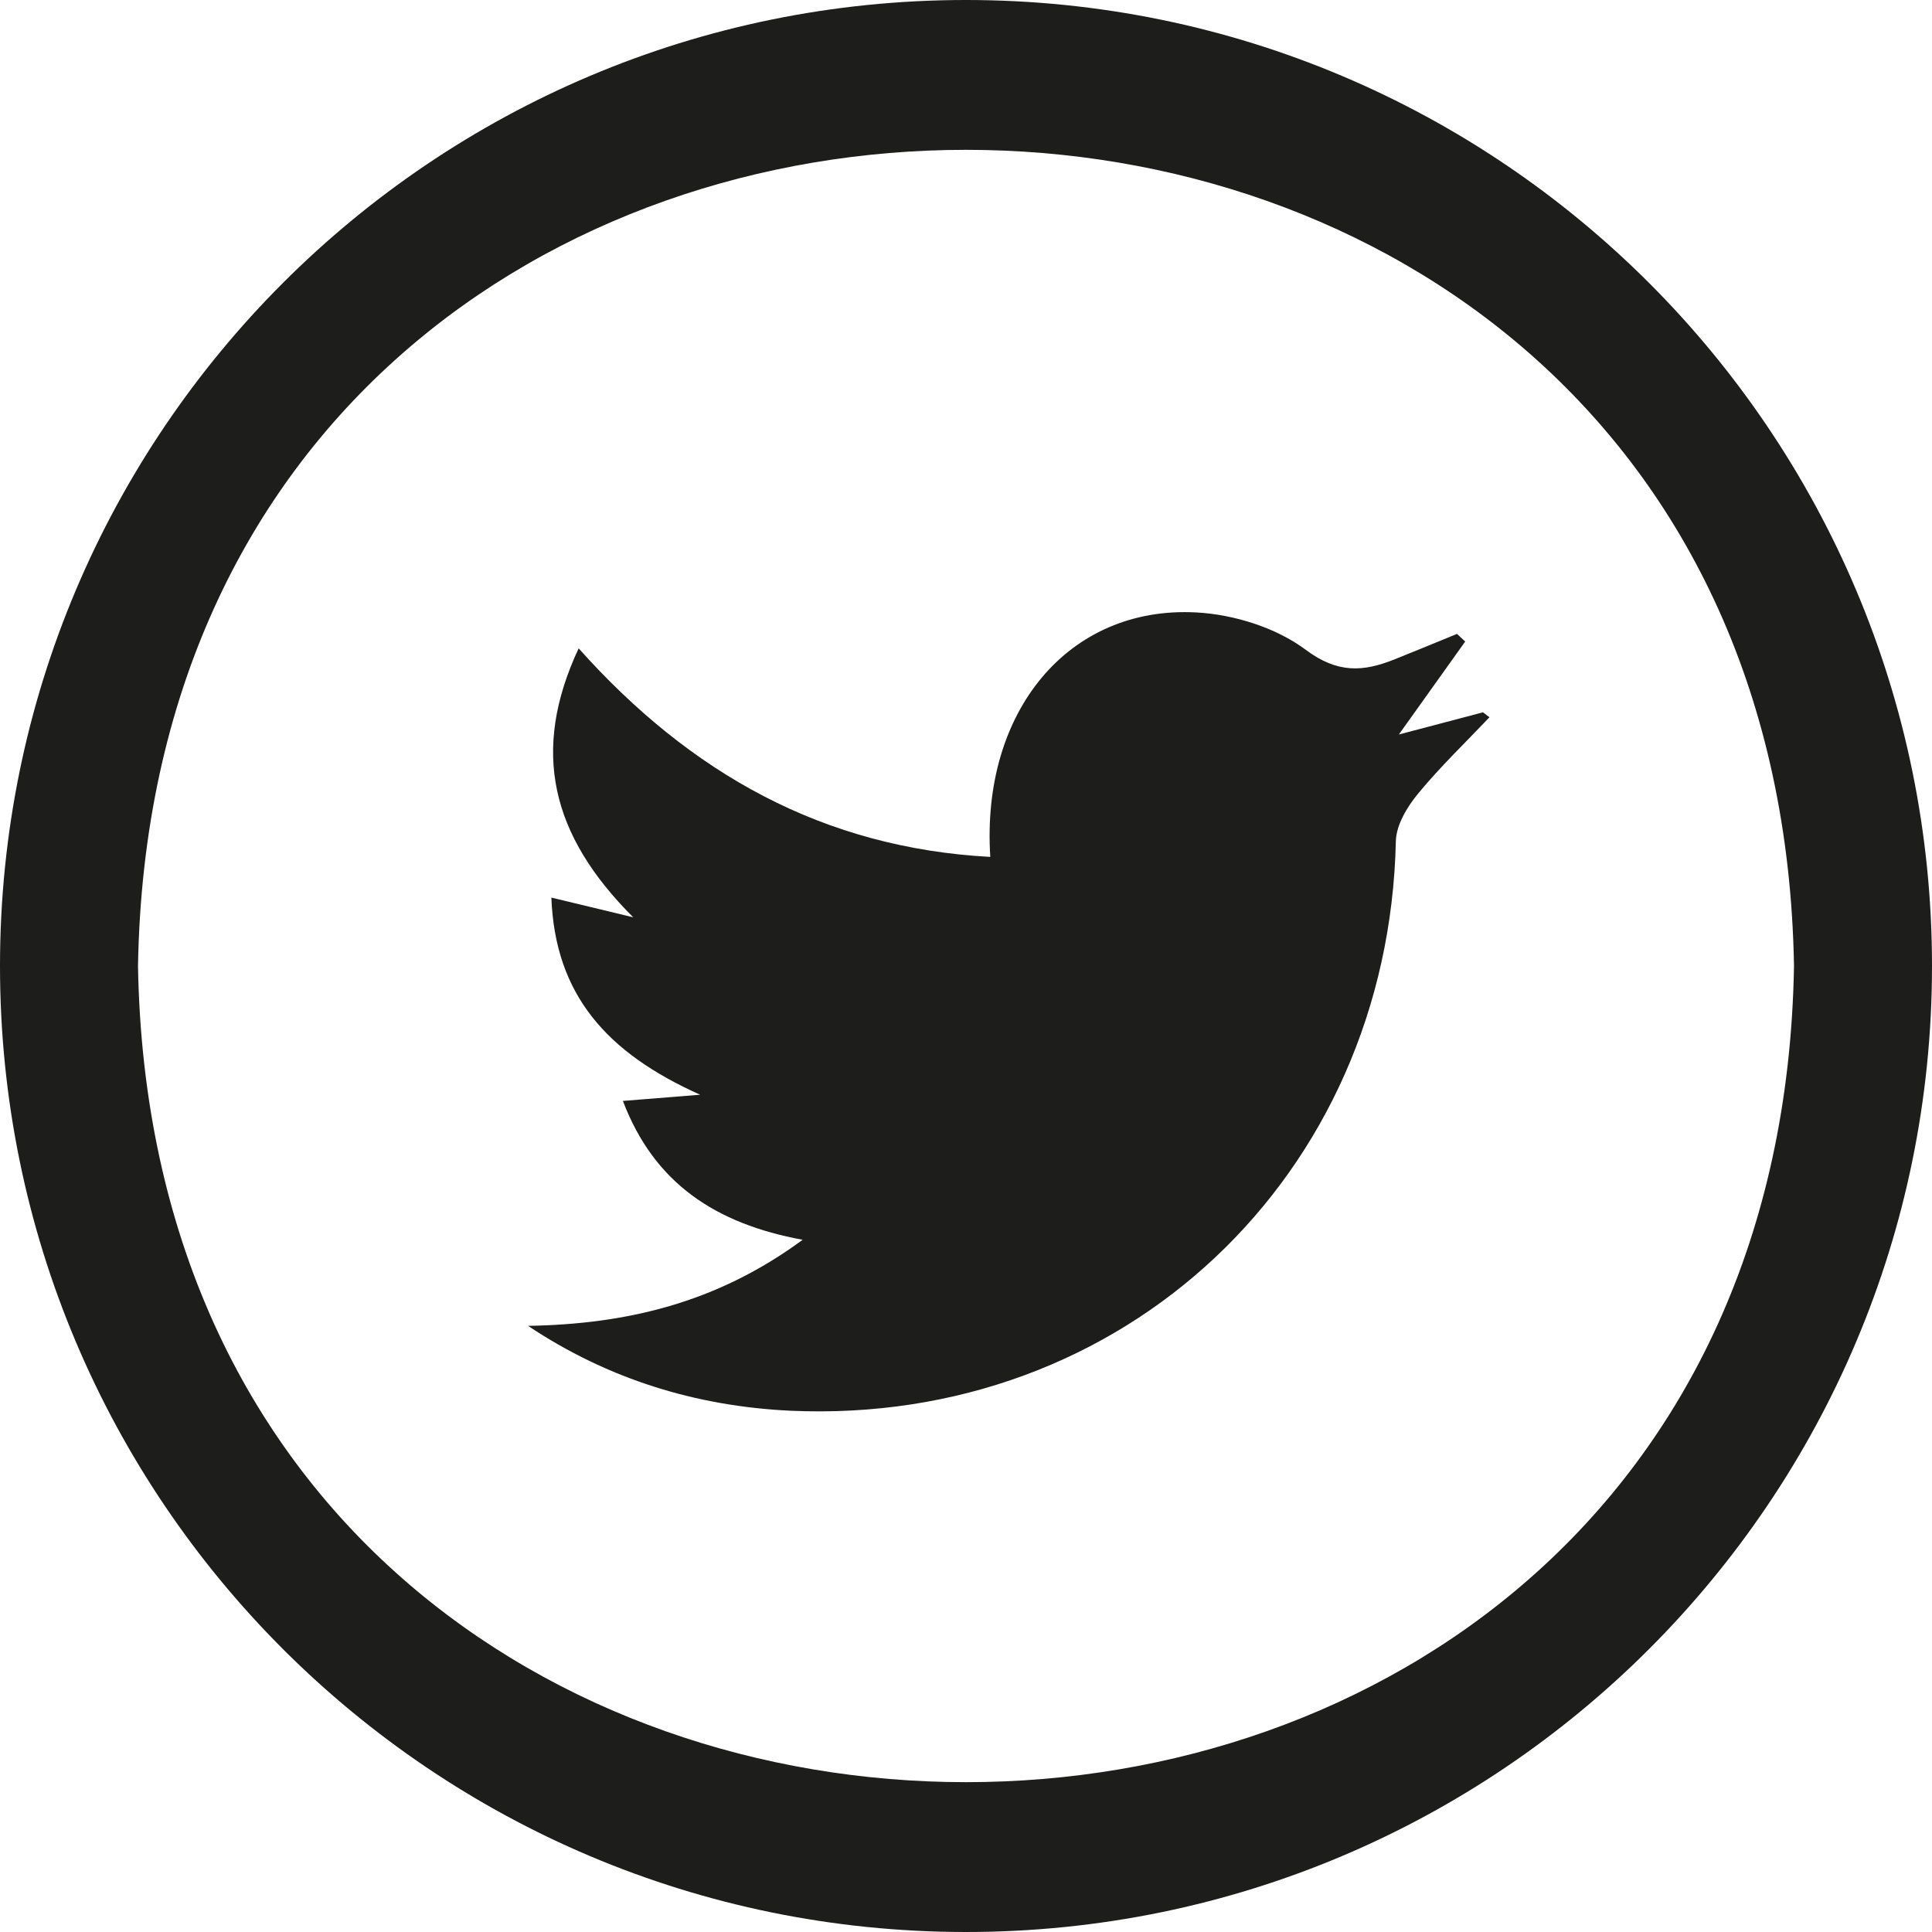 <svg id="Capa_2" data-name="Capa 2" xmlns="http://www.w3.org/2000/svg" viewBox="0 0 490 490"><defs><style>.cls-1{fill:#1d1d1b;}</style></defs><path class="cls-1" d="M139.39,340.9c24.74-.43,47.73-5.69,69.64-21.83C187,315,171.4,304.79,163.44,283.85l19.6-1.57c-23.76-10.63-36.8-25.41-37.74-50l20.76,5c-20.88-20.83-26-42.2-13.84-68.21,28.36,31.75,62.09,50.62,104.4,52.89-2.38-37,19.92-63.75,52.27-62,9.49.51,20.2,3.84,27.69,9.44,8.12,6.08,14.6,5.64,22.52,2.48,5.32-2.12,10.6-4.32,15.89-6.48l2.08,1.94-16.83,23.58,21.34-5.63,1.64,1.26c-6.11,6.44-12.55,12.6-18.17,19.44-2.73,3.33-5.48,7.89-5.57,12-1.88,84.88-68.92,148.29-153.67,144.43C182.07,361.27,159.73,354.47,139.39,340.9Z" transform="translate(-5.46 -4.63)"/><path class="cls-1" d="M250.46,494.63c-135.31,0-245-109.69-245-245s109.69-245,245-245,245,109.69,245,245S385.77,494.63,250.46,494.63Zm210-245c-4.71-276-415.32-276-420,0,4.72,276,415.33,276,420,0Z" transform="translate(-5.46 -4.63)"/></svg>